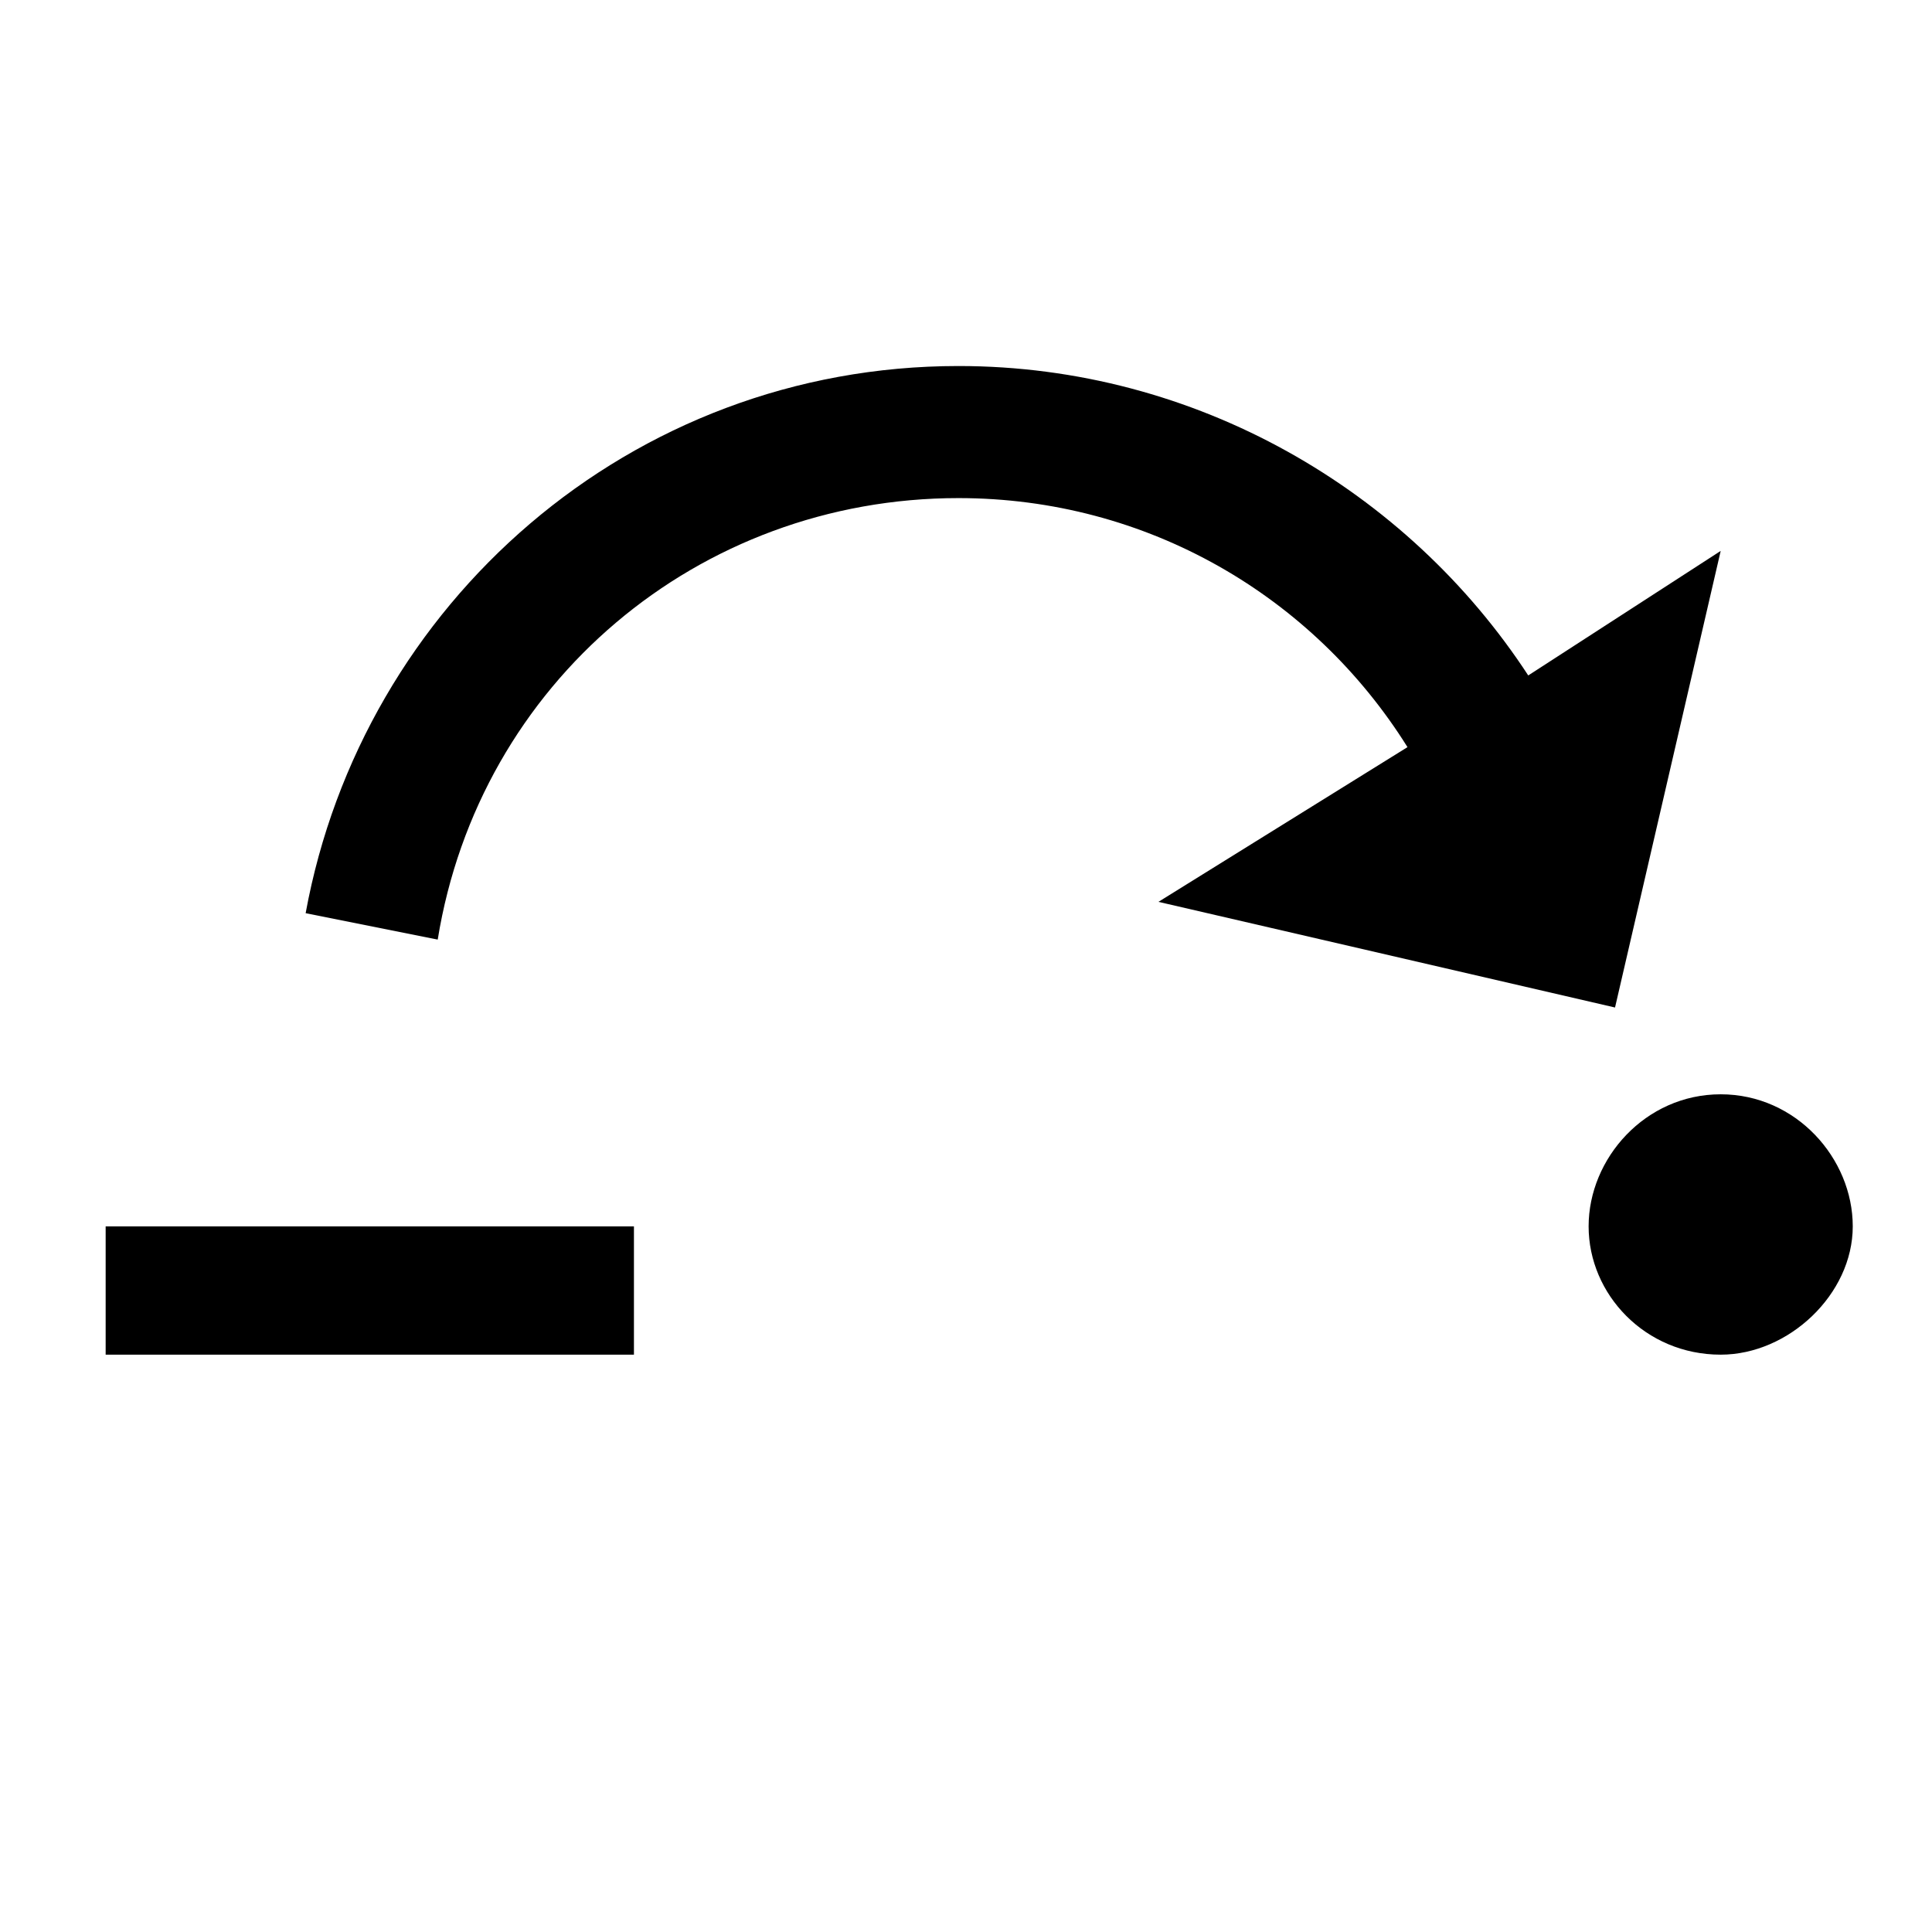 <svg xmlns="http://www.w3.org/2000/svg" viewBox="0 0 512 512"><path d="M456 290c20 0 35 17 35 35s-17 34-35 34c-20 0-35-16-35-34s15-35 35-35m0-144l-28 121-121-28 66-41c-25-40-69-66-119-66-69 0-127 49-138 117l-35-7c15-82 86-145 173-145 63 0 119 33 151 82zM28 325v34h140v-34z"/></svg>